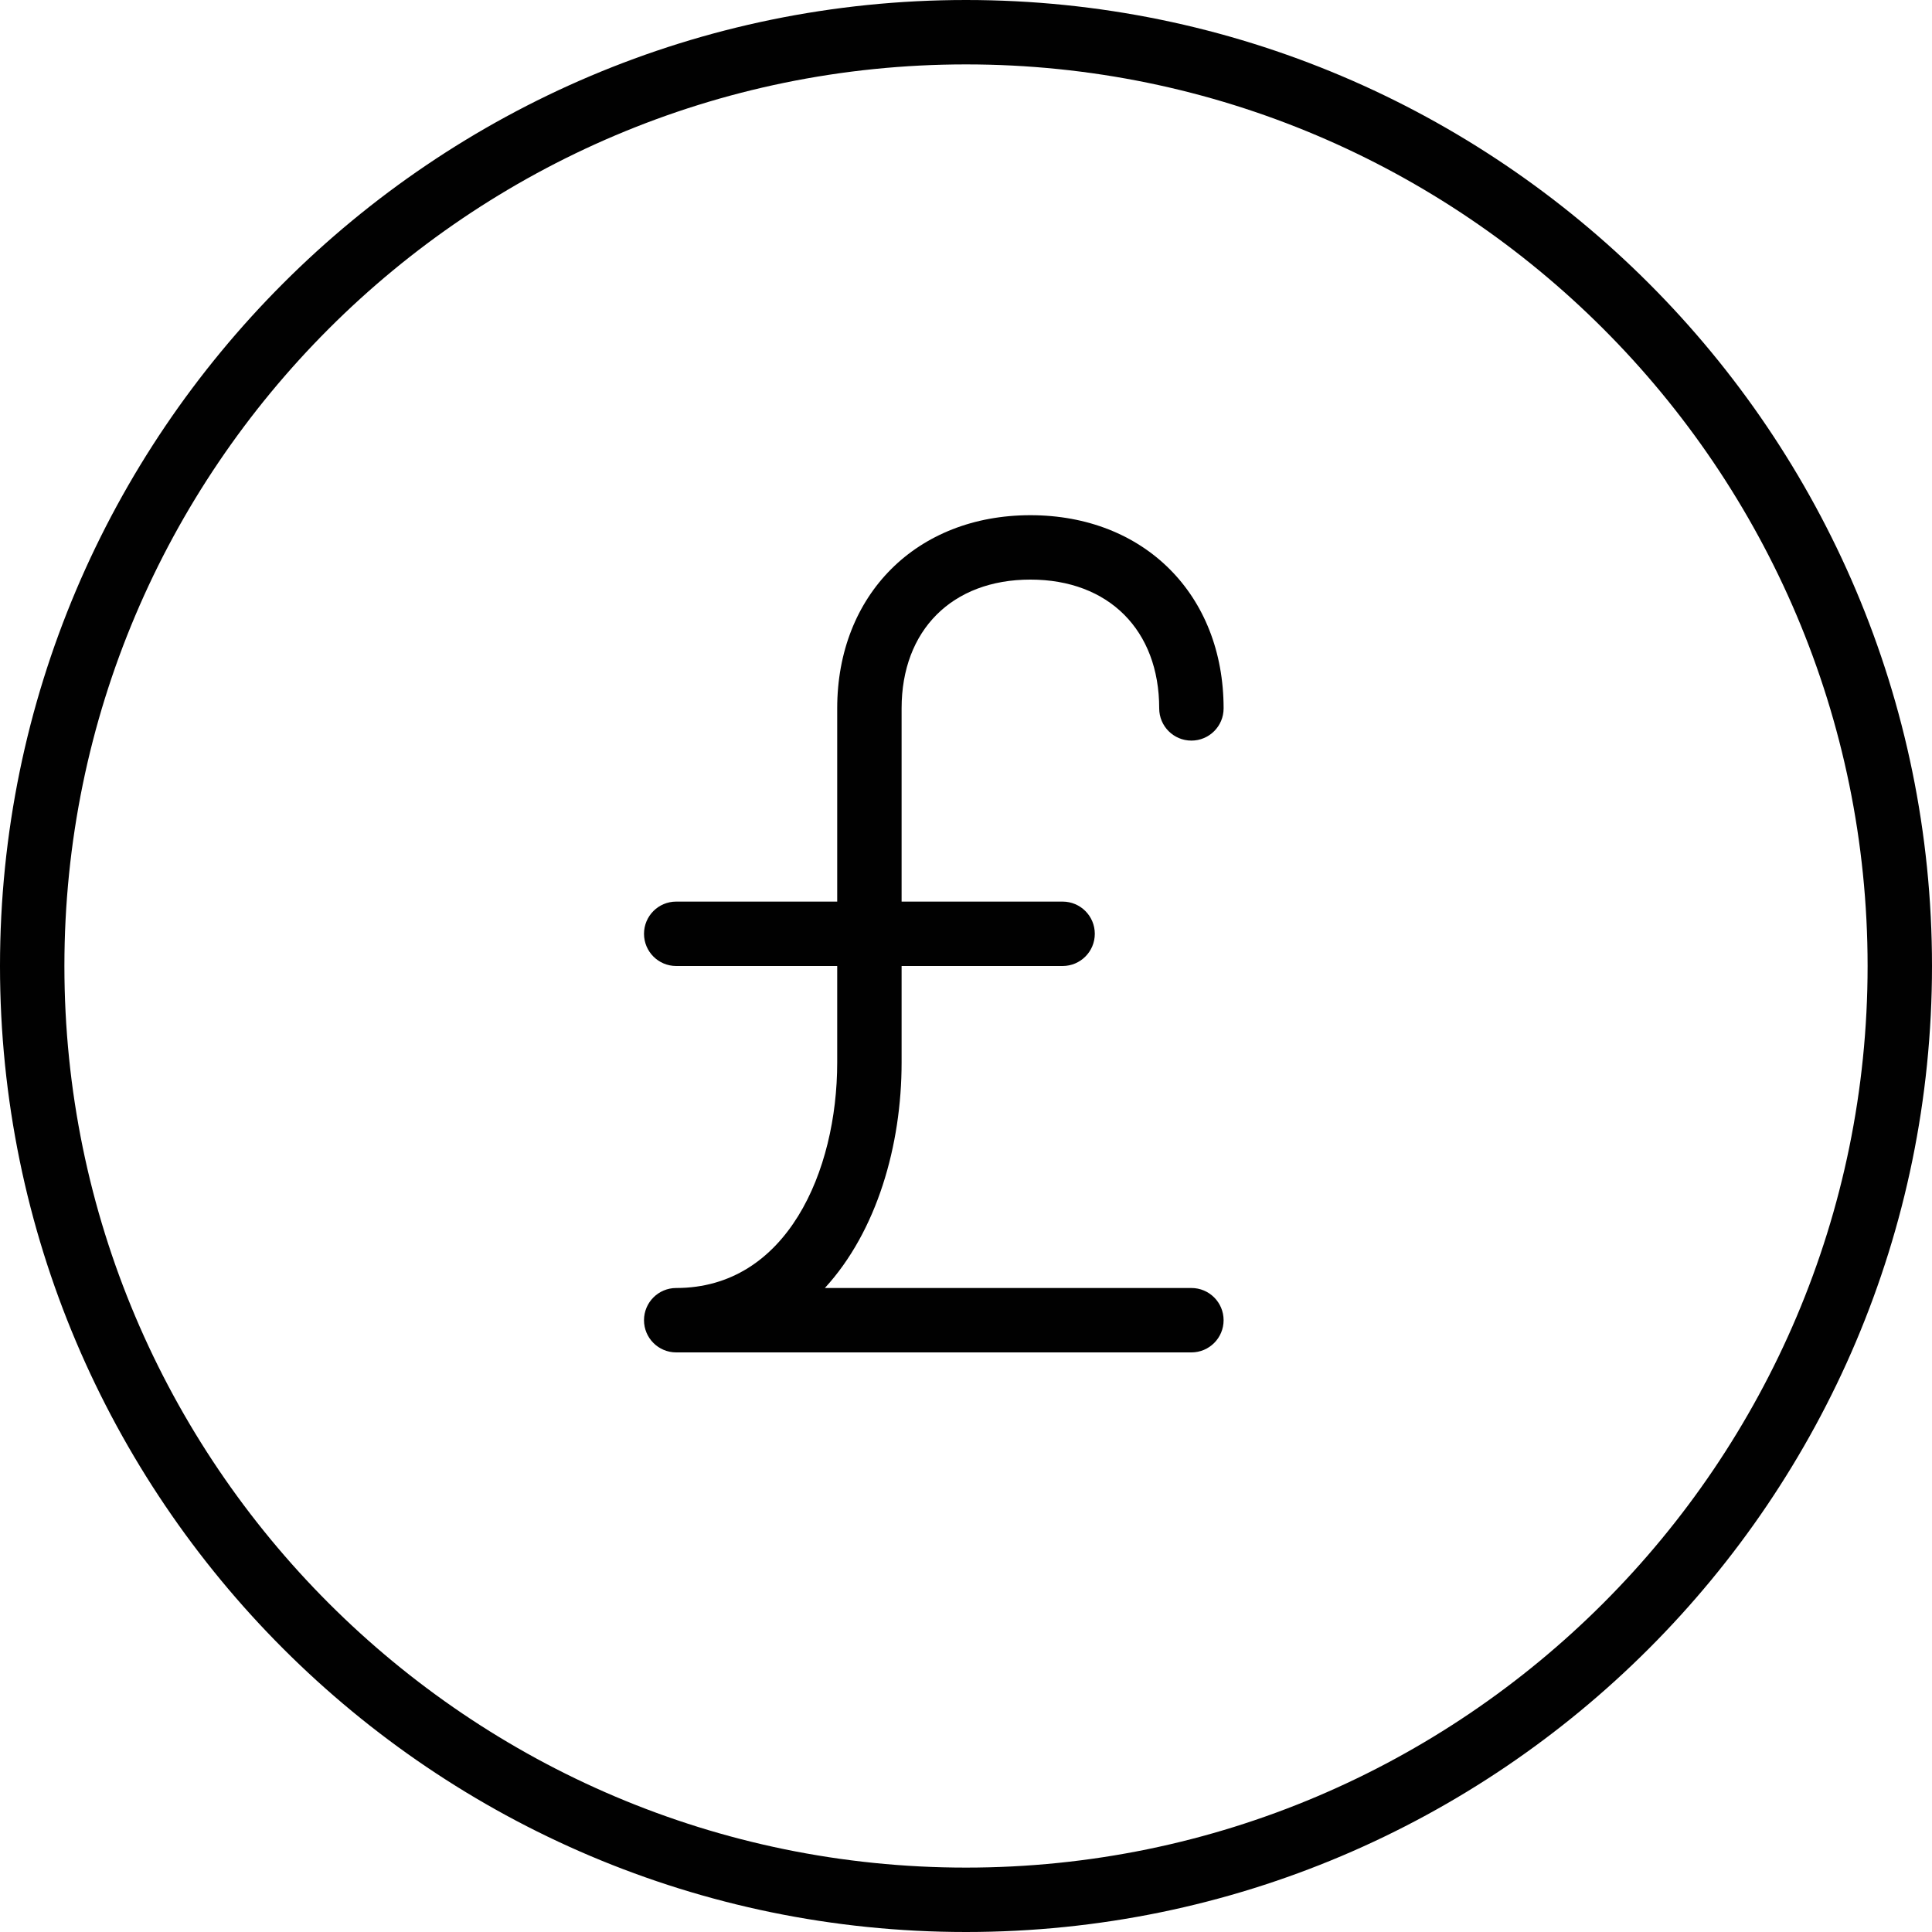<?xml version="1.0" encoding="utf-8"?>
<!-- Generator: Adobe Illustrator 17.0.0, SVG Export Plug-In . SVG Version: 6.00 Build 0)  -->
<!DOCTYPE svg PUBLIC "-//W3C//DTD SVG 1.1//EN" "http://www.w3.org/Graphics/SVG/1.1/DTD/svg11.dtd">
<svg version="1.1" id="Layer_1" xmlns="http://www.w3.org/2000/svg" xmlns:xlink="http://www.w3.org/1999/xlink" x="0px" y="0px"
	 width="60px" height="60px" viewBox="0 0 60 60" enable-background="new 0 0 60 60" xml:space="preserve">
<g>
	<path fill="#010101" d="M30,60c16.542,0,30-13.458,30-30S46.542,0,30,0S0,13.458,0,30S13.458,60,30,60z M30,2
		c15.44,0,28,12.56,28,28S45.44,58,30,58S2,45.44,2,30S14.56,2,30,2z"/>
	<path fill="#010101" d="M21,40c-0.553,0-1,0.448-1,1s0.447,1,1,1h16c0.553,0,1-0.448,1-1s-0.447-1-1-1H25.617
		C27.235,38.238,28,35.562,28,33v-3h5c0.553,0,1-0.448,1-1s-0.447-1-1-1h-5v-6c0-2.43,1.57-4,4-4s4,1.57,4,4c0,0.552,0.447,1,1,1
		c0.553,0,1-0.448,1-1c0-3.533-2.468-6-6-6c-3.532,0-6,2.467-6,6v6h-5c-0.553,0-1,0.448-1,1s0.447,1,1,1h5v3
		C26,36.372,24.435,40,21,40z"/>
</g>
</svg>
